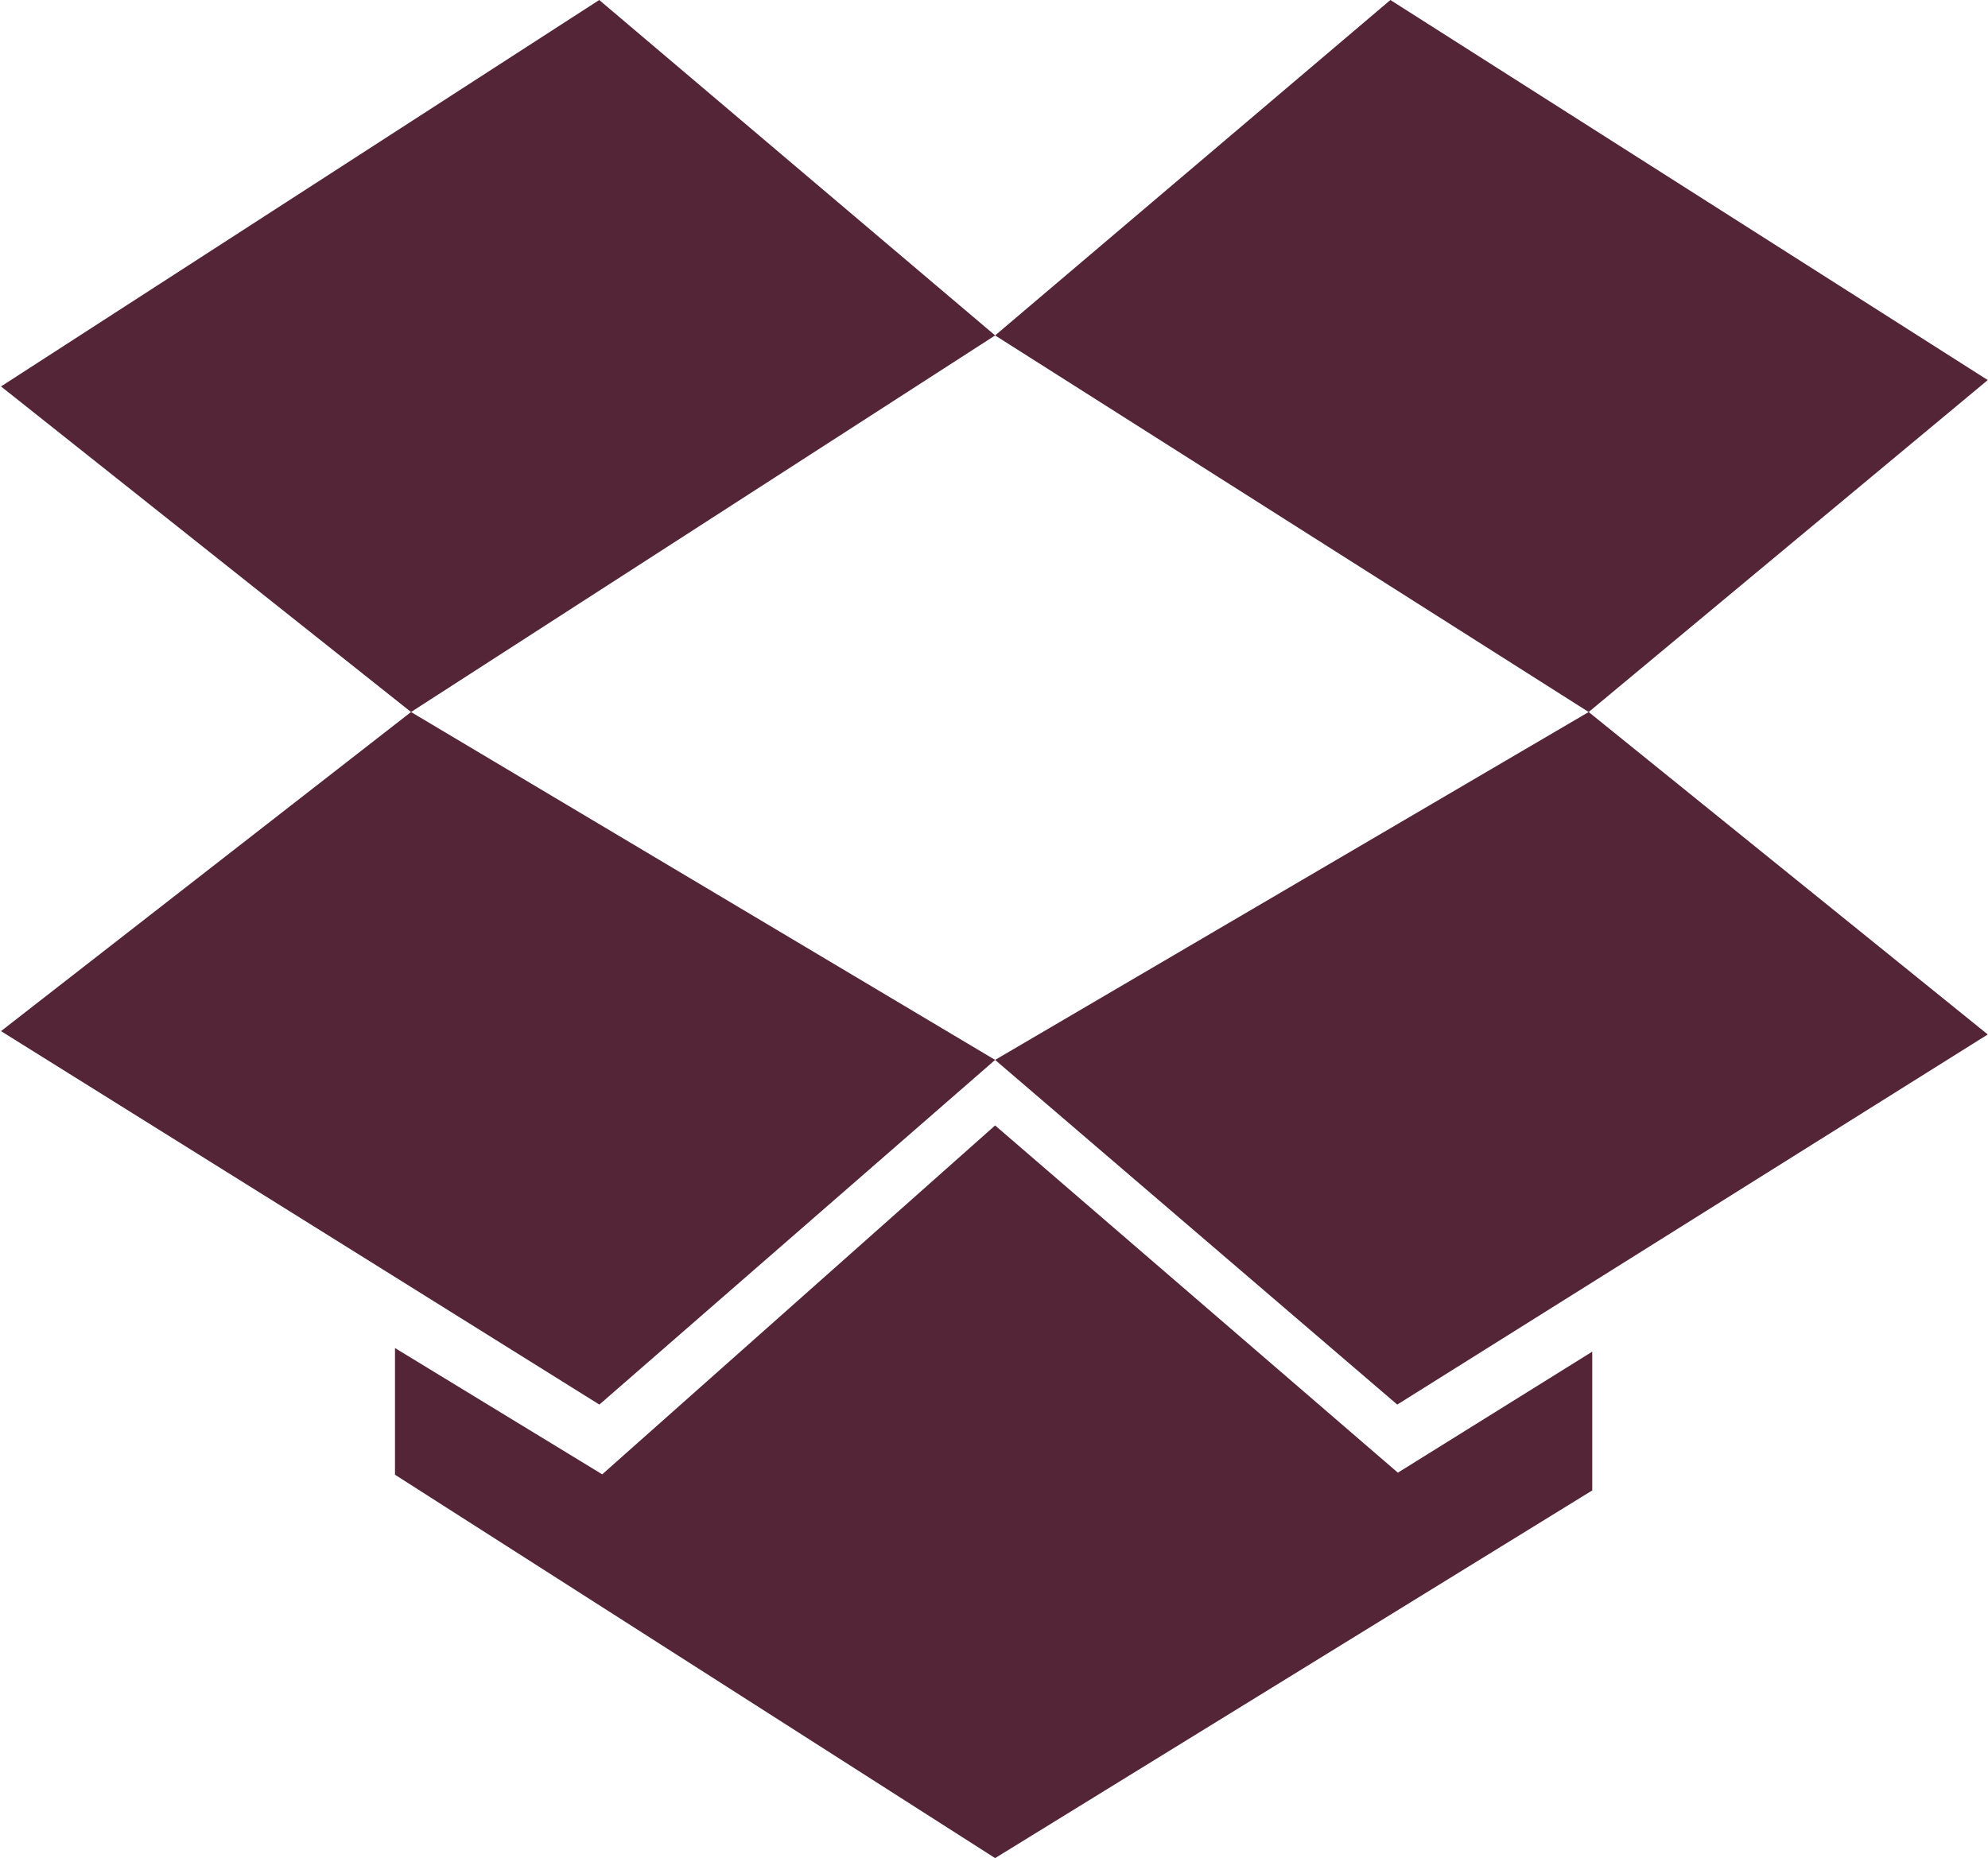 <?xml version="1.0" encoding="utf-8"?>
<!-- Generator: Adobe Illustrator 16.0.0, SVG Export Plug-In . SVG Version: 6.00 Build 0)  -->
<!DOCTYPE svg PUBLIC "-//W3C//DTD SVG 1.1//EN" "http://www.w3.org/Graphics/SVG/1.1/DTD/svg11.dtd">
<svg version="1.1" id="Layer_1" xmlns="http://www.w3.org/2000/svg" xmlns:xlink="http://www.w3.org/1999/xlink" x="0px" y="0px"
	 width="41.769px" height="39.048px" viewBox="0 0 41.769 39.048" enable-background="new 0 0 41.769 39.048" xml:space="preserve">
<g>
	<g>
		<polygon fill="#542437" points="20.908,7.049 8.636,14.963 0.021,8.121 12.59,0 		"/>
		<polygon fill="#542437" points="33.379,14.963 20.908,7.049 29.213,0 41.764,7.987 		"/>
		<polygon fill="#542437" points="12.593,29.517 0.021,21.669 8.636,14.963 20.908,22.274 		"/>
		<polygon fill="#542437" points="41.764,21.739 29.357,29.517 20.908,22.274 33.379,14.963 		"/>
		<polygon fill="#542437" points="29.37,30.948 20.908,23.651 12.653,30.983 8.299,28.329 8.299,30.991 20.908,39.048 
			33.454,31.321 33.454,28.405 		"/>
	</g>
</g>
</svg>
